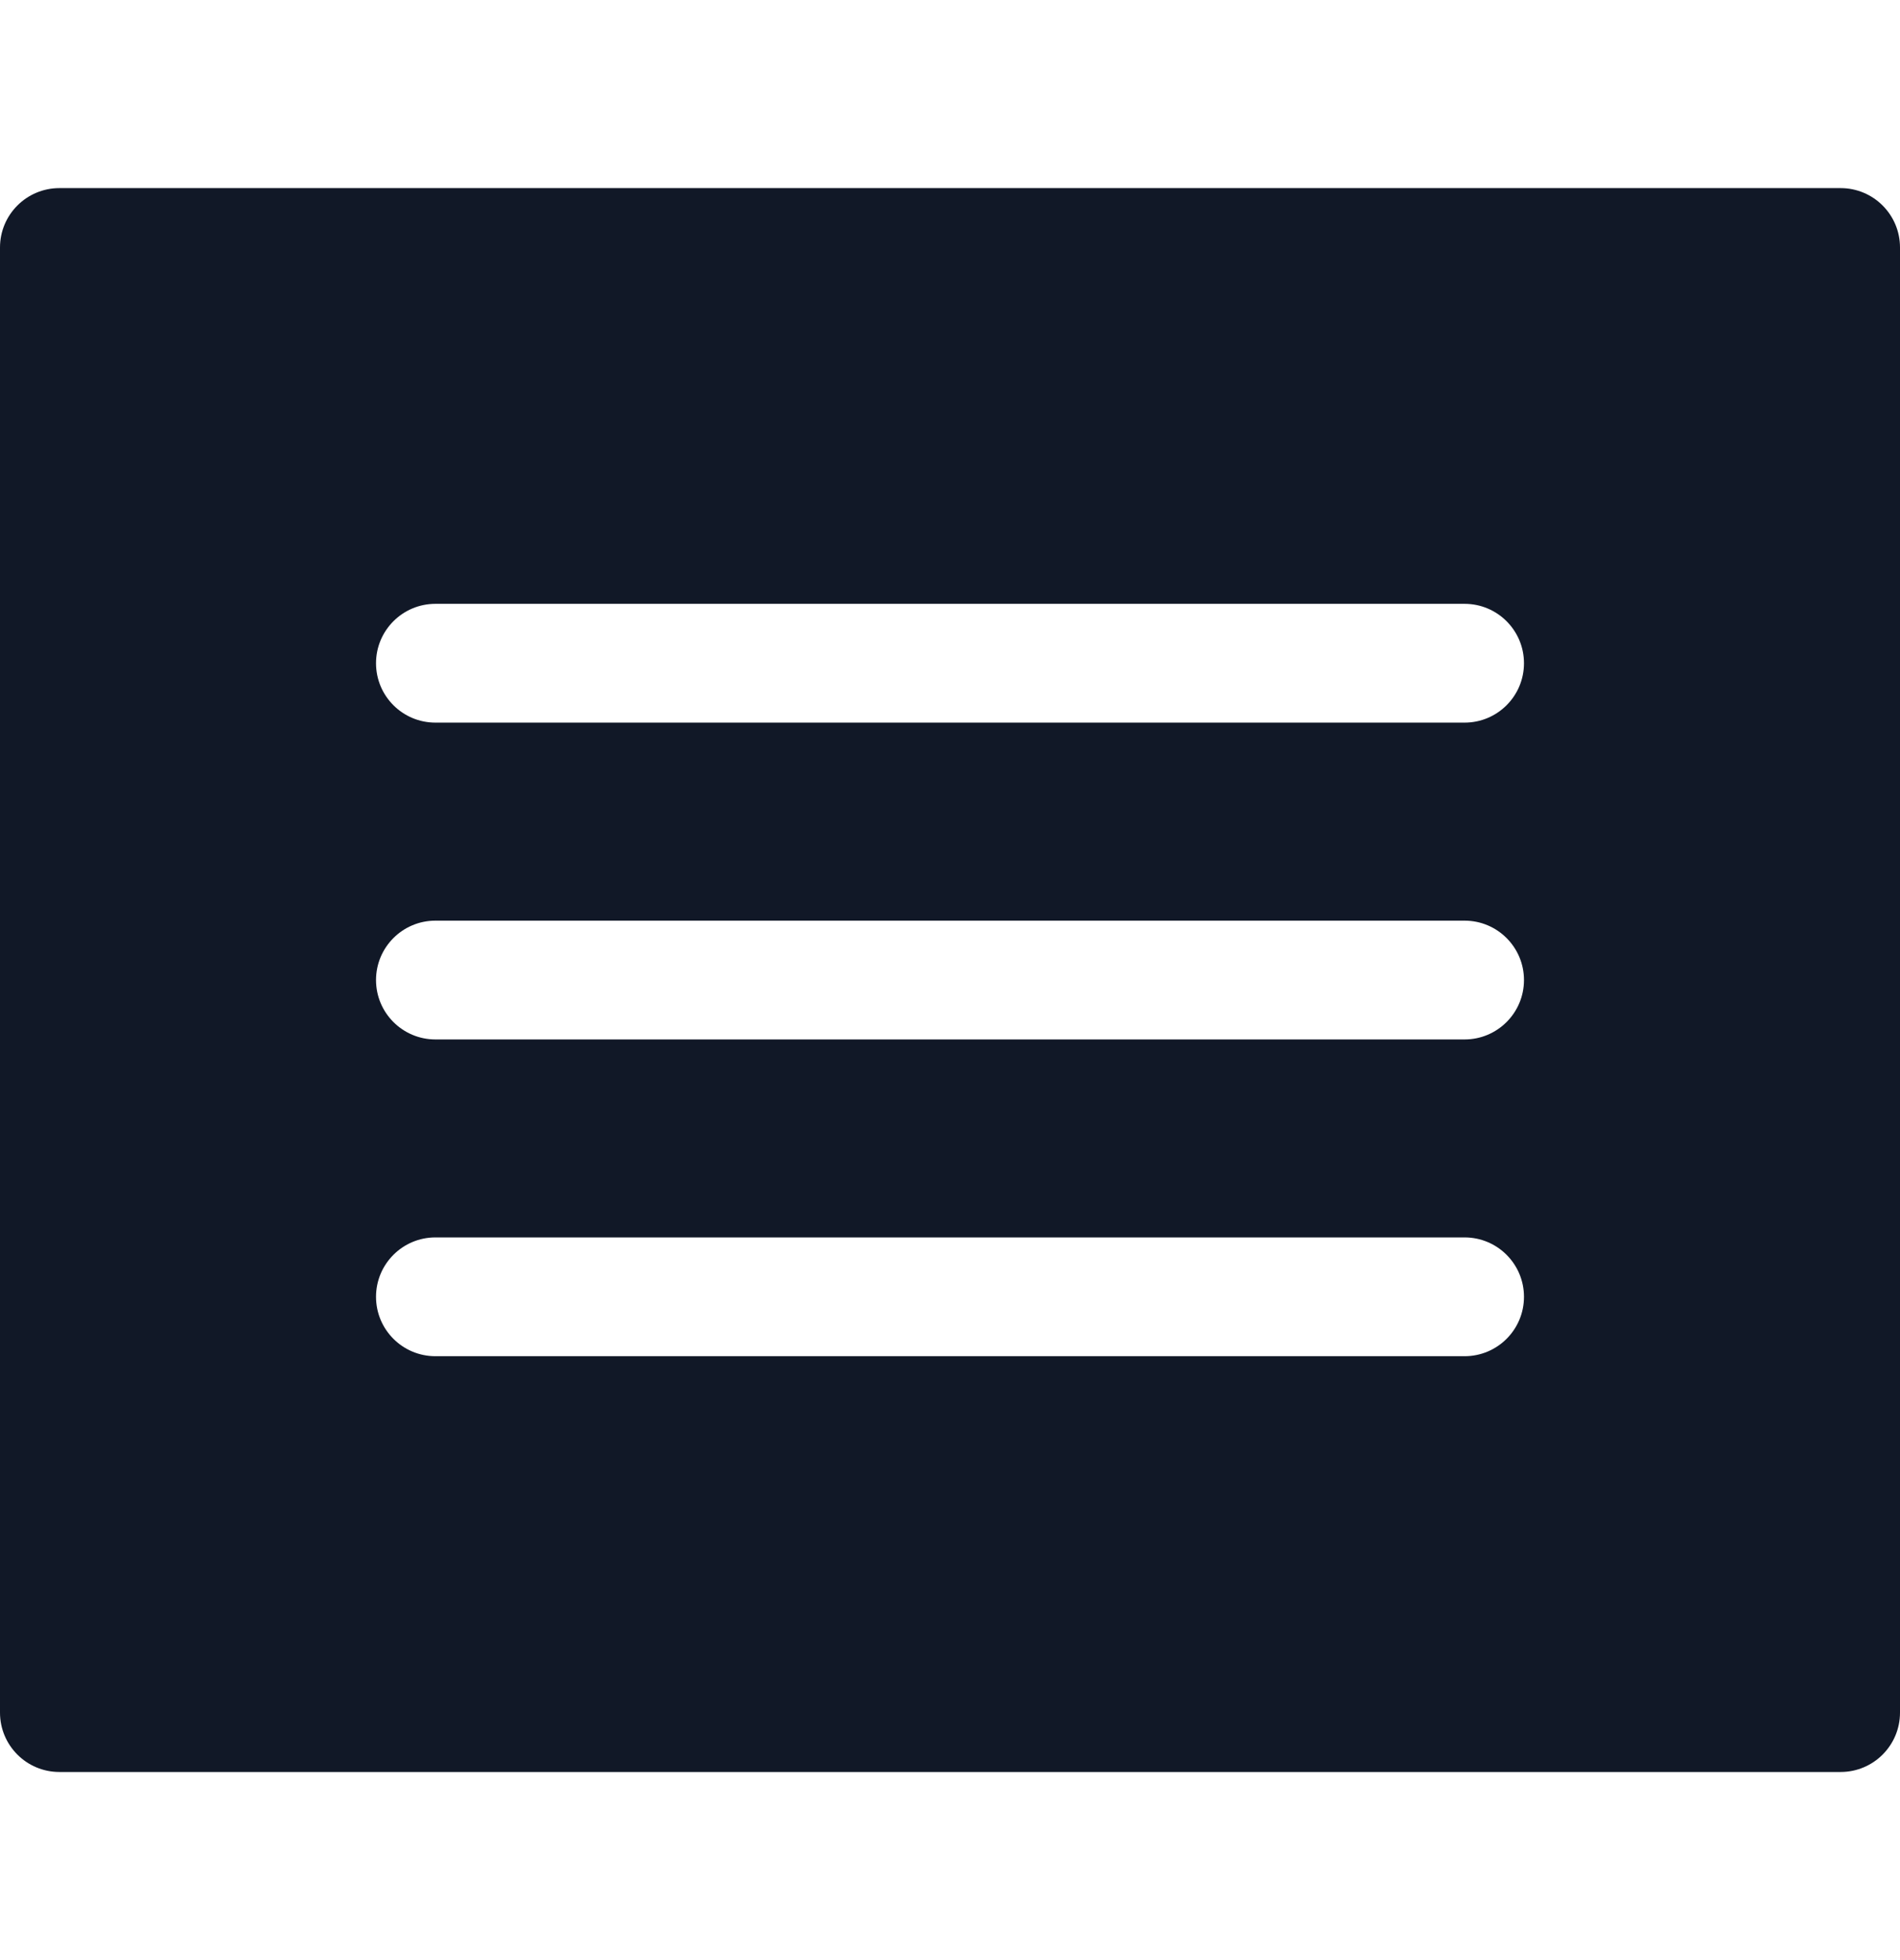 <svg width="32" height="33" viewBox="0 0 32 33" fill="none" xmlns="http://www.w3.org/2000/svg">
<path fill-rule="evenodd" clip-rule="evenodd" d="M32 4.167C32 3.614 31.552 3.167 31 3.167H1C0.448 3.167 0 3.614 0 4.167V28.833C0 29.386 0.448 29.833 1 29.833H31C31.552 29.833 32 29.386 32 28.833V4.167ZM7.333 10.166C6.781 10.166 6.333 10.614 6.333 11.166C6.333 11.719 6.781 12.166 7.333 12.166H24.667C25.219 12.166 25.667 11.719 25.667 11.166C25.667 10.614 25.219 10.166 24.667 10.166H7.333ZM6.333 16.5C6.333 15.948 6.781 15.5 7.333 15.5H24.667C25.219 15.5 25.667 15.948 25.667 16.5C25.667 17.052 25.219 17.5 24.667 17.5H7.333C6.781 17.5 6.333 17.052 6.333 16.5ZM7.333 20.833C6.781 20.833 6.333 21.281 6.333 21.833C6.333 22.386 6.781 22.833 7.333 22.833H24.667C25.219 22.833 25.667 22.386 25.667 21.833C25.667 21.281 25.219 20.833 24.667 20.833H7.333Z" fill="#111827"/>
</svg>
